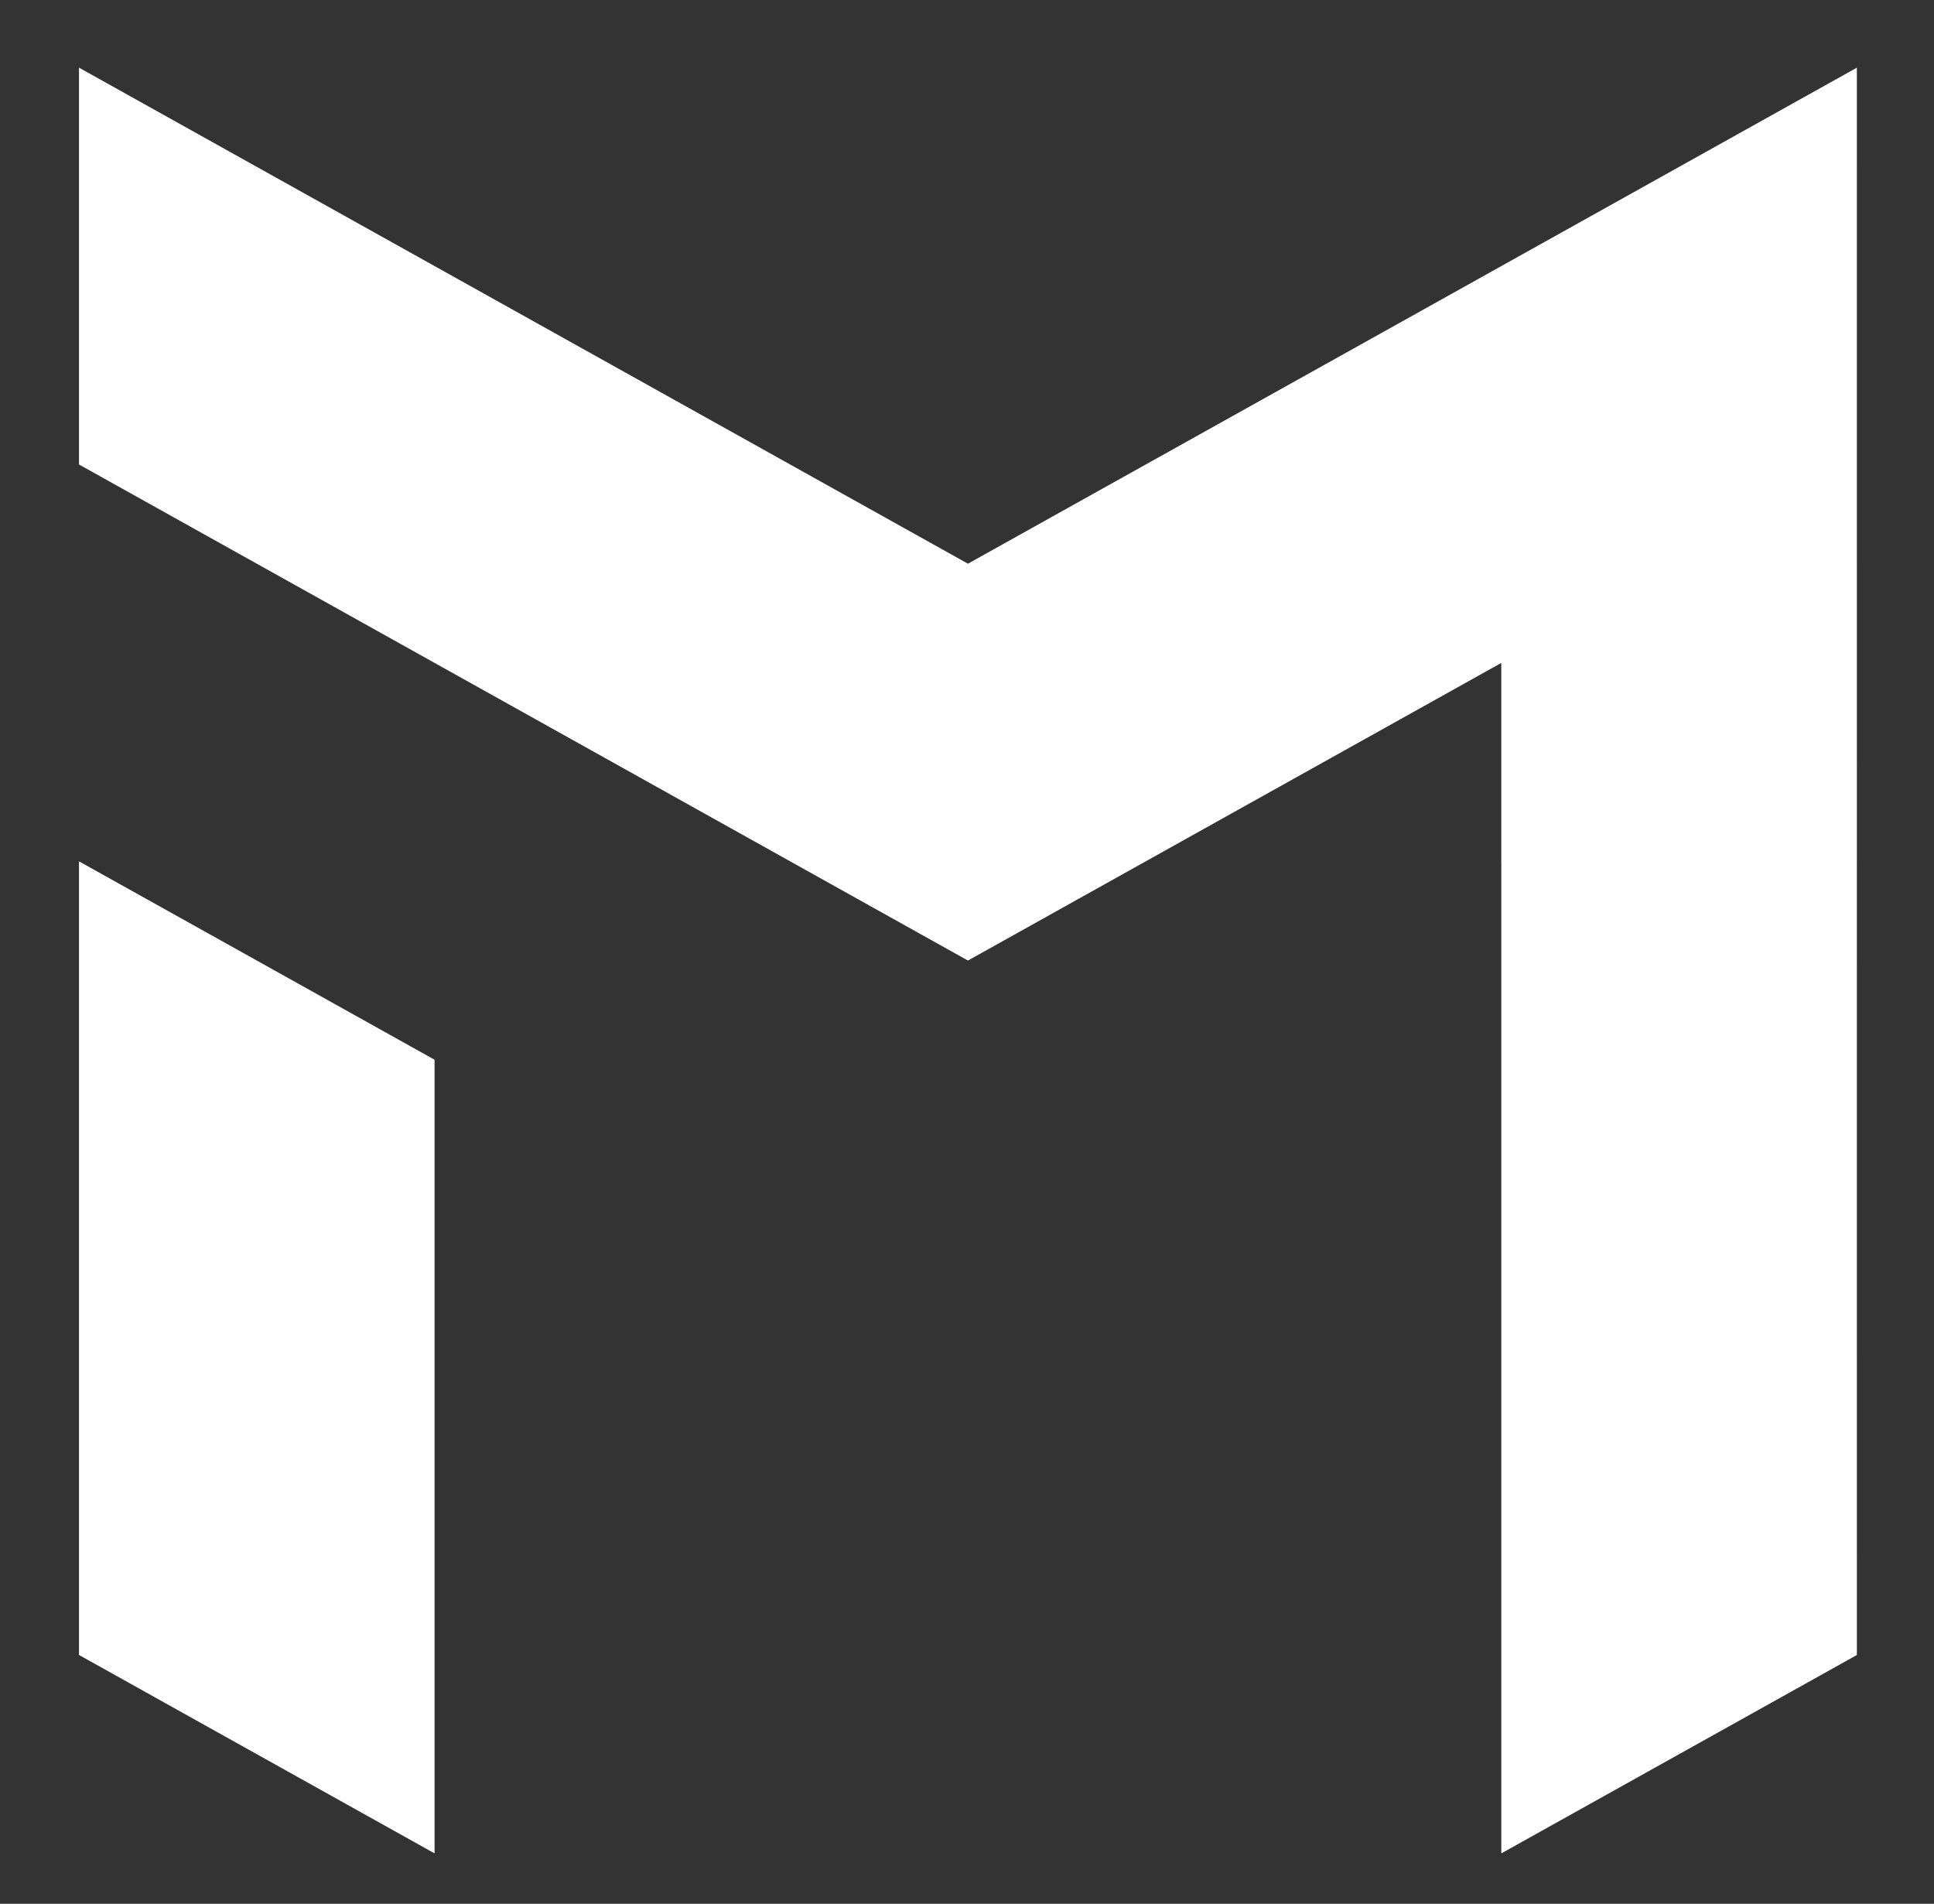 <?xml version="1.0" encoding="utf-8"?>
<!-- Generator: Adobe Illustrator 17.0.0, SVG Export Plug-In . SVG Version: 6.00 Build 0)  -->
<!DOCTYPE svg PUBLIC "-//W3C//DTD SVG 1.1//EN" "http://www.w3.org/Graphics/SVG/1.1/DTD/svg11.dtd">
<svg version="1.1" id="Layer_1" xmlns="http://www.w3.org/2000/svg" xmlns:xlink="http://www.w3.org/1999/xlink" x="0px" y="0px"
	 width="83.217px" height="81.91px" viewBox="0 0 83.217 81.91" enable-background="new 0 0 83.217 81.91" xml:space="preserve">
<rect x="0" y="0" width="83.217" height="81.91" fill="#333333" stroke="none"/>
<g>
	<polyline fill="#FFFFFF" points="64.599,37.058 64.599,45.595 64.599,54.132 64.599,62.668 64.599,62.668 64.599,71.204 
		64.599,71.205 64.599,79.741 72.249,75.473 72.249,75.473 72.249,66.937 72.249,66.936 72.249,58.4 	"/>
	<line fill="#FFFFFF" x1="64.6" y1="62.668" x2="64.6" y2="62.668"/>
	<polygon fill="#FFFFFF" points="79.898,62.668 79.898,62.668 79.898,54.132 79.898,45.595 79.898,45.595 79.898,37.059 
		79.898,37.058 79.898,37.059 79.899,37.058 79.898,37.058 79.898,28.522 79.898,28.521 79.898,19.985 79.898,11.448 79.898,11.448 
		79.898,2.912 72.249,7.18 56.949,15.717 41.649,24.253 26.35,15.717 11.05,7.18 3.399,2.911 3.399,2.912 3.399,11.449 
		3.399,11.449 3.399,19.984 11.05,24.253 26.35,32.79 41.649,41.327 56.949,32.79 64.598,28.522 64.598,37.058 72.249,75.473 
		79.899,71.205 79.898,71.205 	"/>
	<polygon fill="#FFFFFF" points="11.05,41.327 3.399,37.059 3.399,45.595 3.399,45.595 3.399,54.131 3.399,54.132 3.399,62.668 
		3.399,62.668 3.399,62.669 3.399,71.204 11.05,75.473 11.05,75.473 18.699,79.741 18.699,71.205 18.699,71.204 18.699,62.668 
		18.699,54.132 18.699,45.595 11.05,41.327 	"/>
	<polygon fill="#FFFFFF" points="79.899,37.058 79.899,37.059 79.899,45.595 79.899,45.595 79.899,54.132 79.899,62.668 
		79.899,62.668 79.899,71.205 79.9,71.205 79.899,37.059 	"/>
	<polygon fill="#FFFFFF" points="79.899,11.448 79.899,19.985 79.899,28.521 79.899,28.522 79.899,37.058 79.9,37.058 79.899,2.912 
		79.899,2.912 79.899,11.448 	"/>
</g>
</svg>
